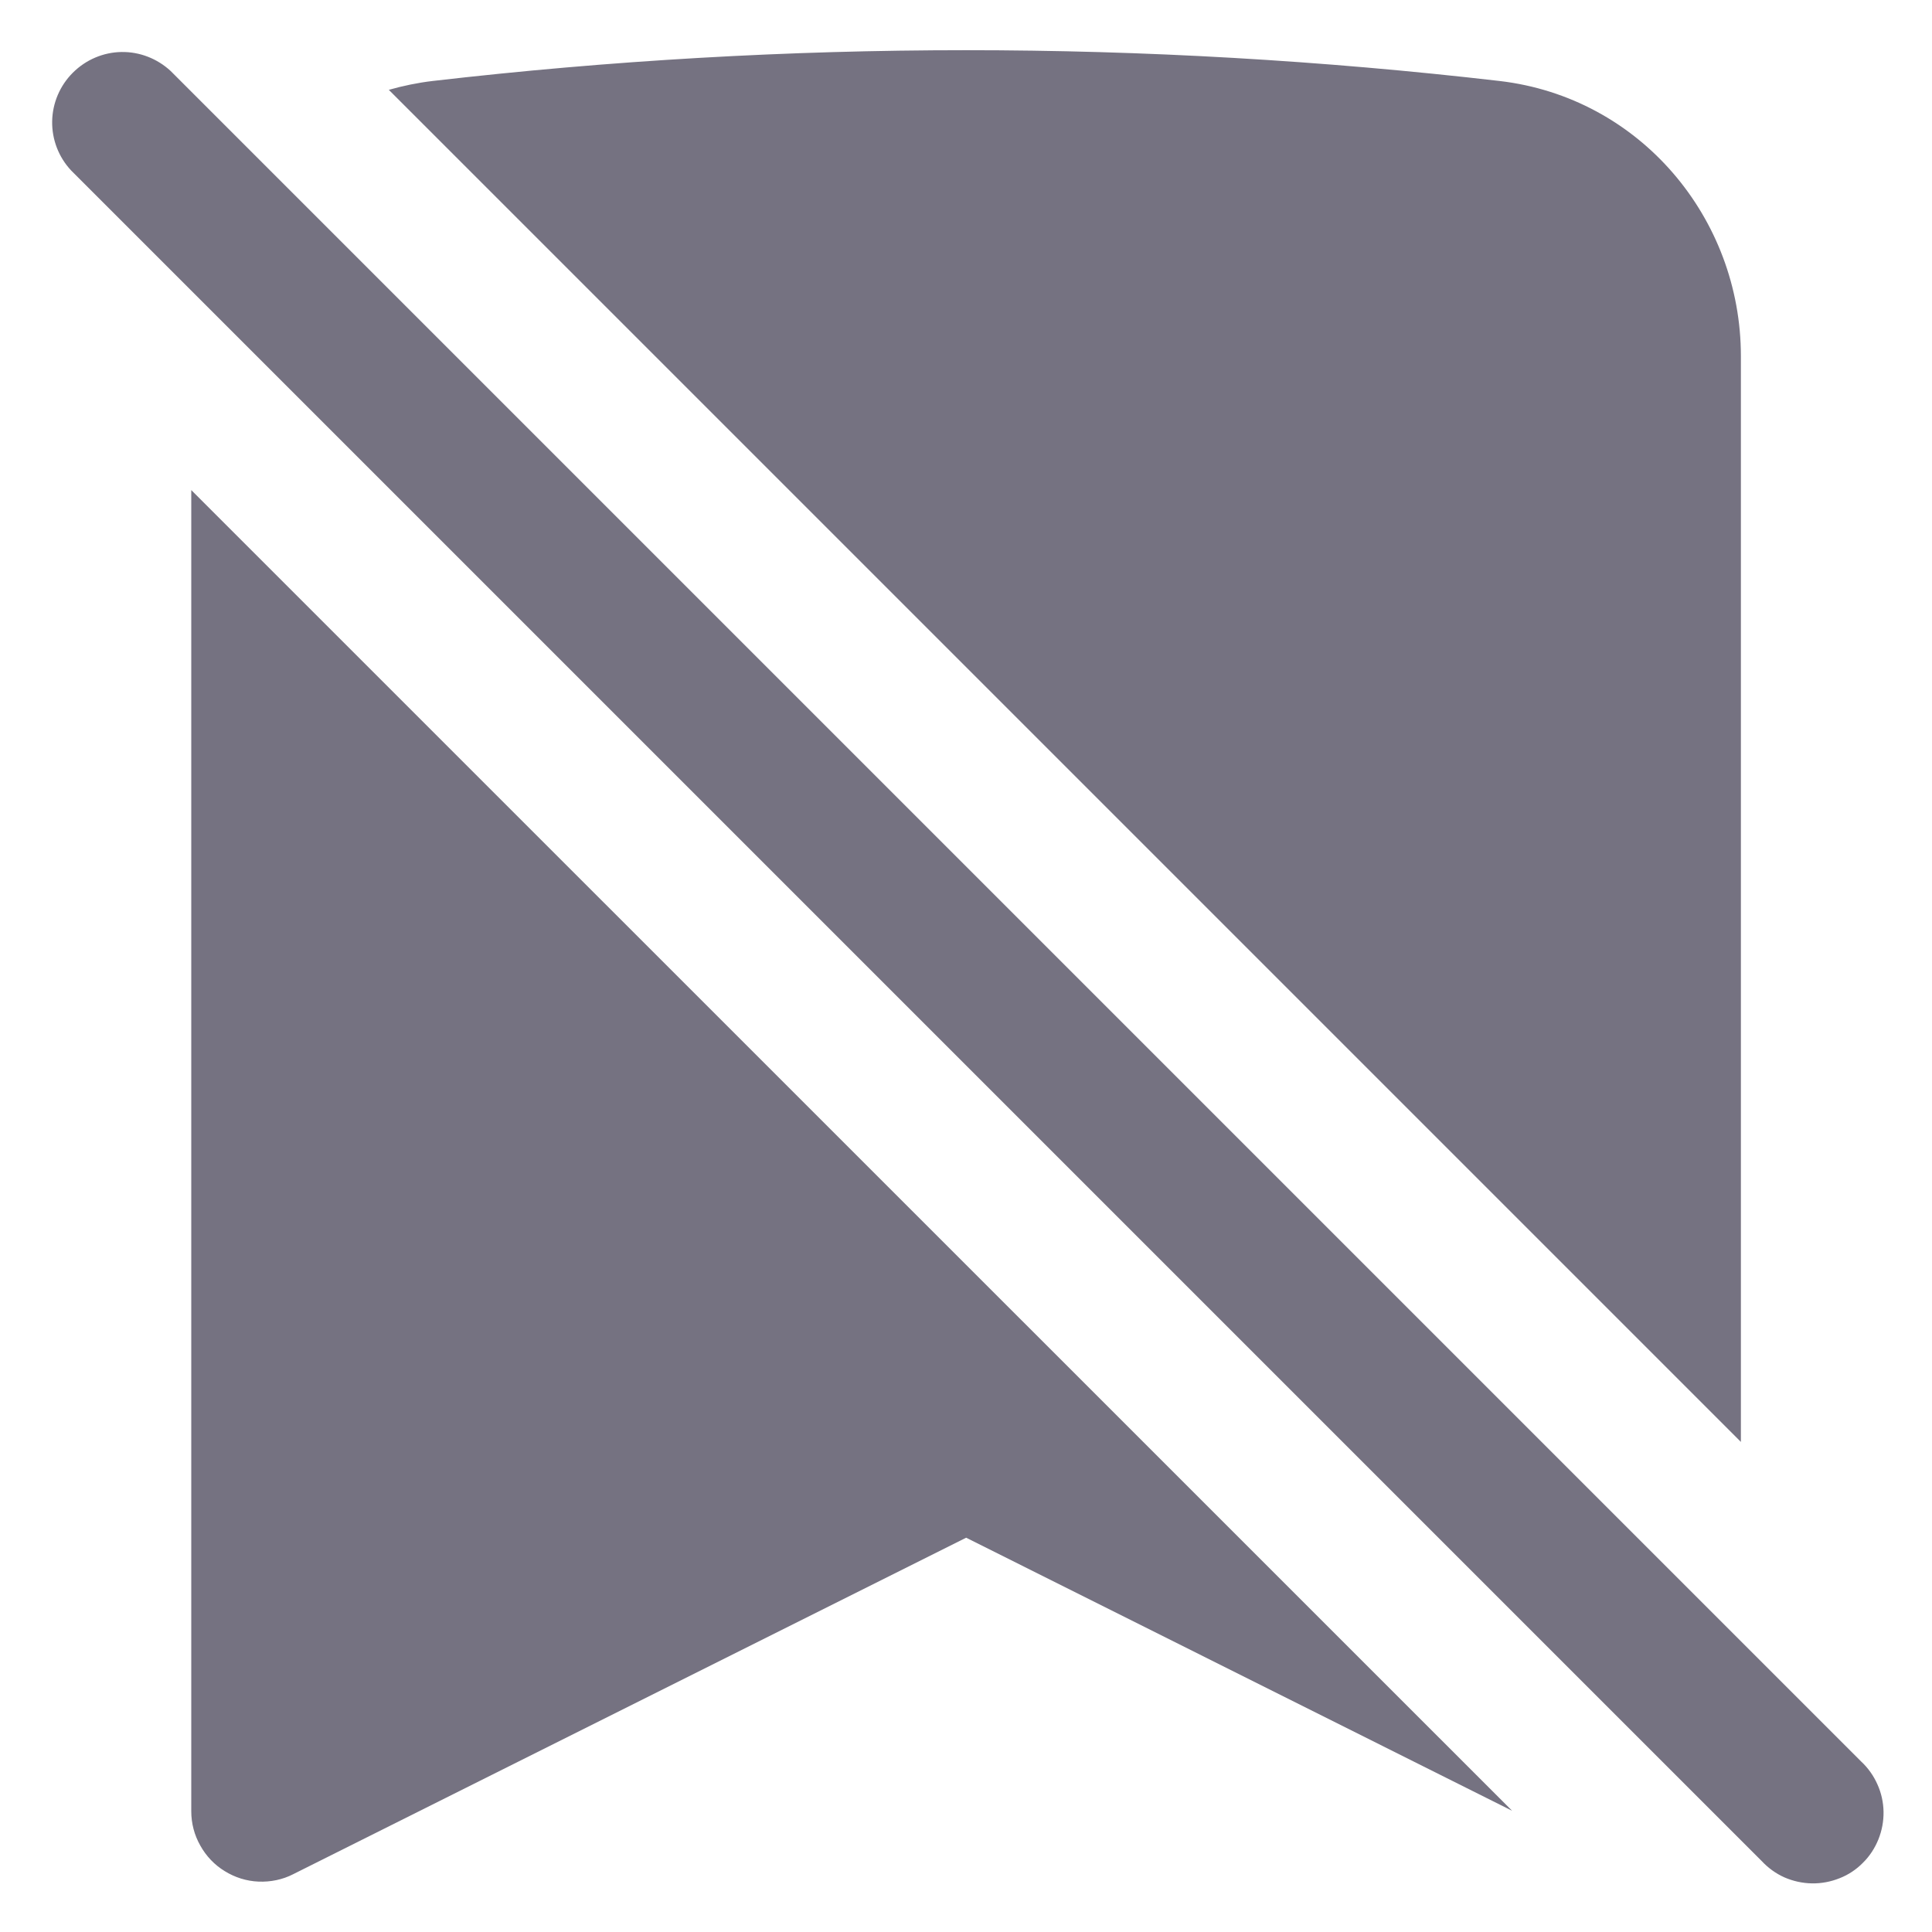 <svg width="12" height="12" viewBox="0 0 12 12" fill="none" xmlns="http://www.w3.org/2000/svg">
<path d="M1.06 0.441C0.977 0.364 0.867 0.321 0.754 0.323C0.641 0.325 0.533 0.371 0.452 0.452C0.372 0.532 0.326 0.64 0.324 0.753C0.322 0.866 0.364 0.976 0.442 1.059L10.942 11.559C10.982 11.602 11.03 11.637 11.084 11.661C11.137 11.684 11.195 11.697 11.254 11.698C11.313 11.699 11.371 11.688 11.426 11.666C11.48 11.645 11.53 11.612 11.571 11.57C11.613 11.529 11.645 11.479 11.667 11.425C11.689 11.37 11.7 11.312 11.699 11.253C11.698 11.194 11.685 11.136 11.661 11.083C11.637 11.029 11.603 10.981 11.56 10.941L1.06 0.441ZM10.813 2.212V8.956L2.415 0.558C2.503 0.533 2.594 0.514 2.687 0.503C4.889 0.248 7.113 0.248 9.314 0.503C10.187 0.605 10.813 1.355 10.813 2.212ZM1.188 11.25V3.044L9.392 11.247L6.001 9.551L1.821 11.641C1.755 11.675 1.68 11.69 1.606 11.687C1.531 11.684 1.459 11.661 1.396 11.622C1.332 11.583 1.28 11.528 1.244 11.463C1.207 11.398 1.188 11.325 1.188 11.25Z" fill="#757281"/>
</svg>
